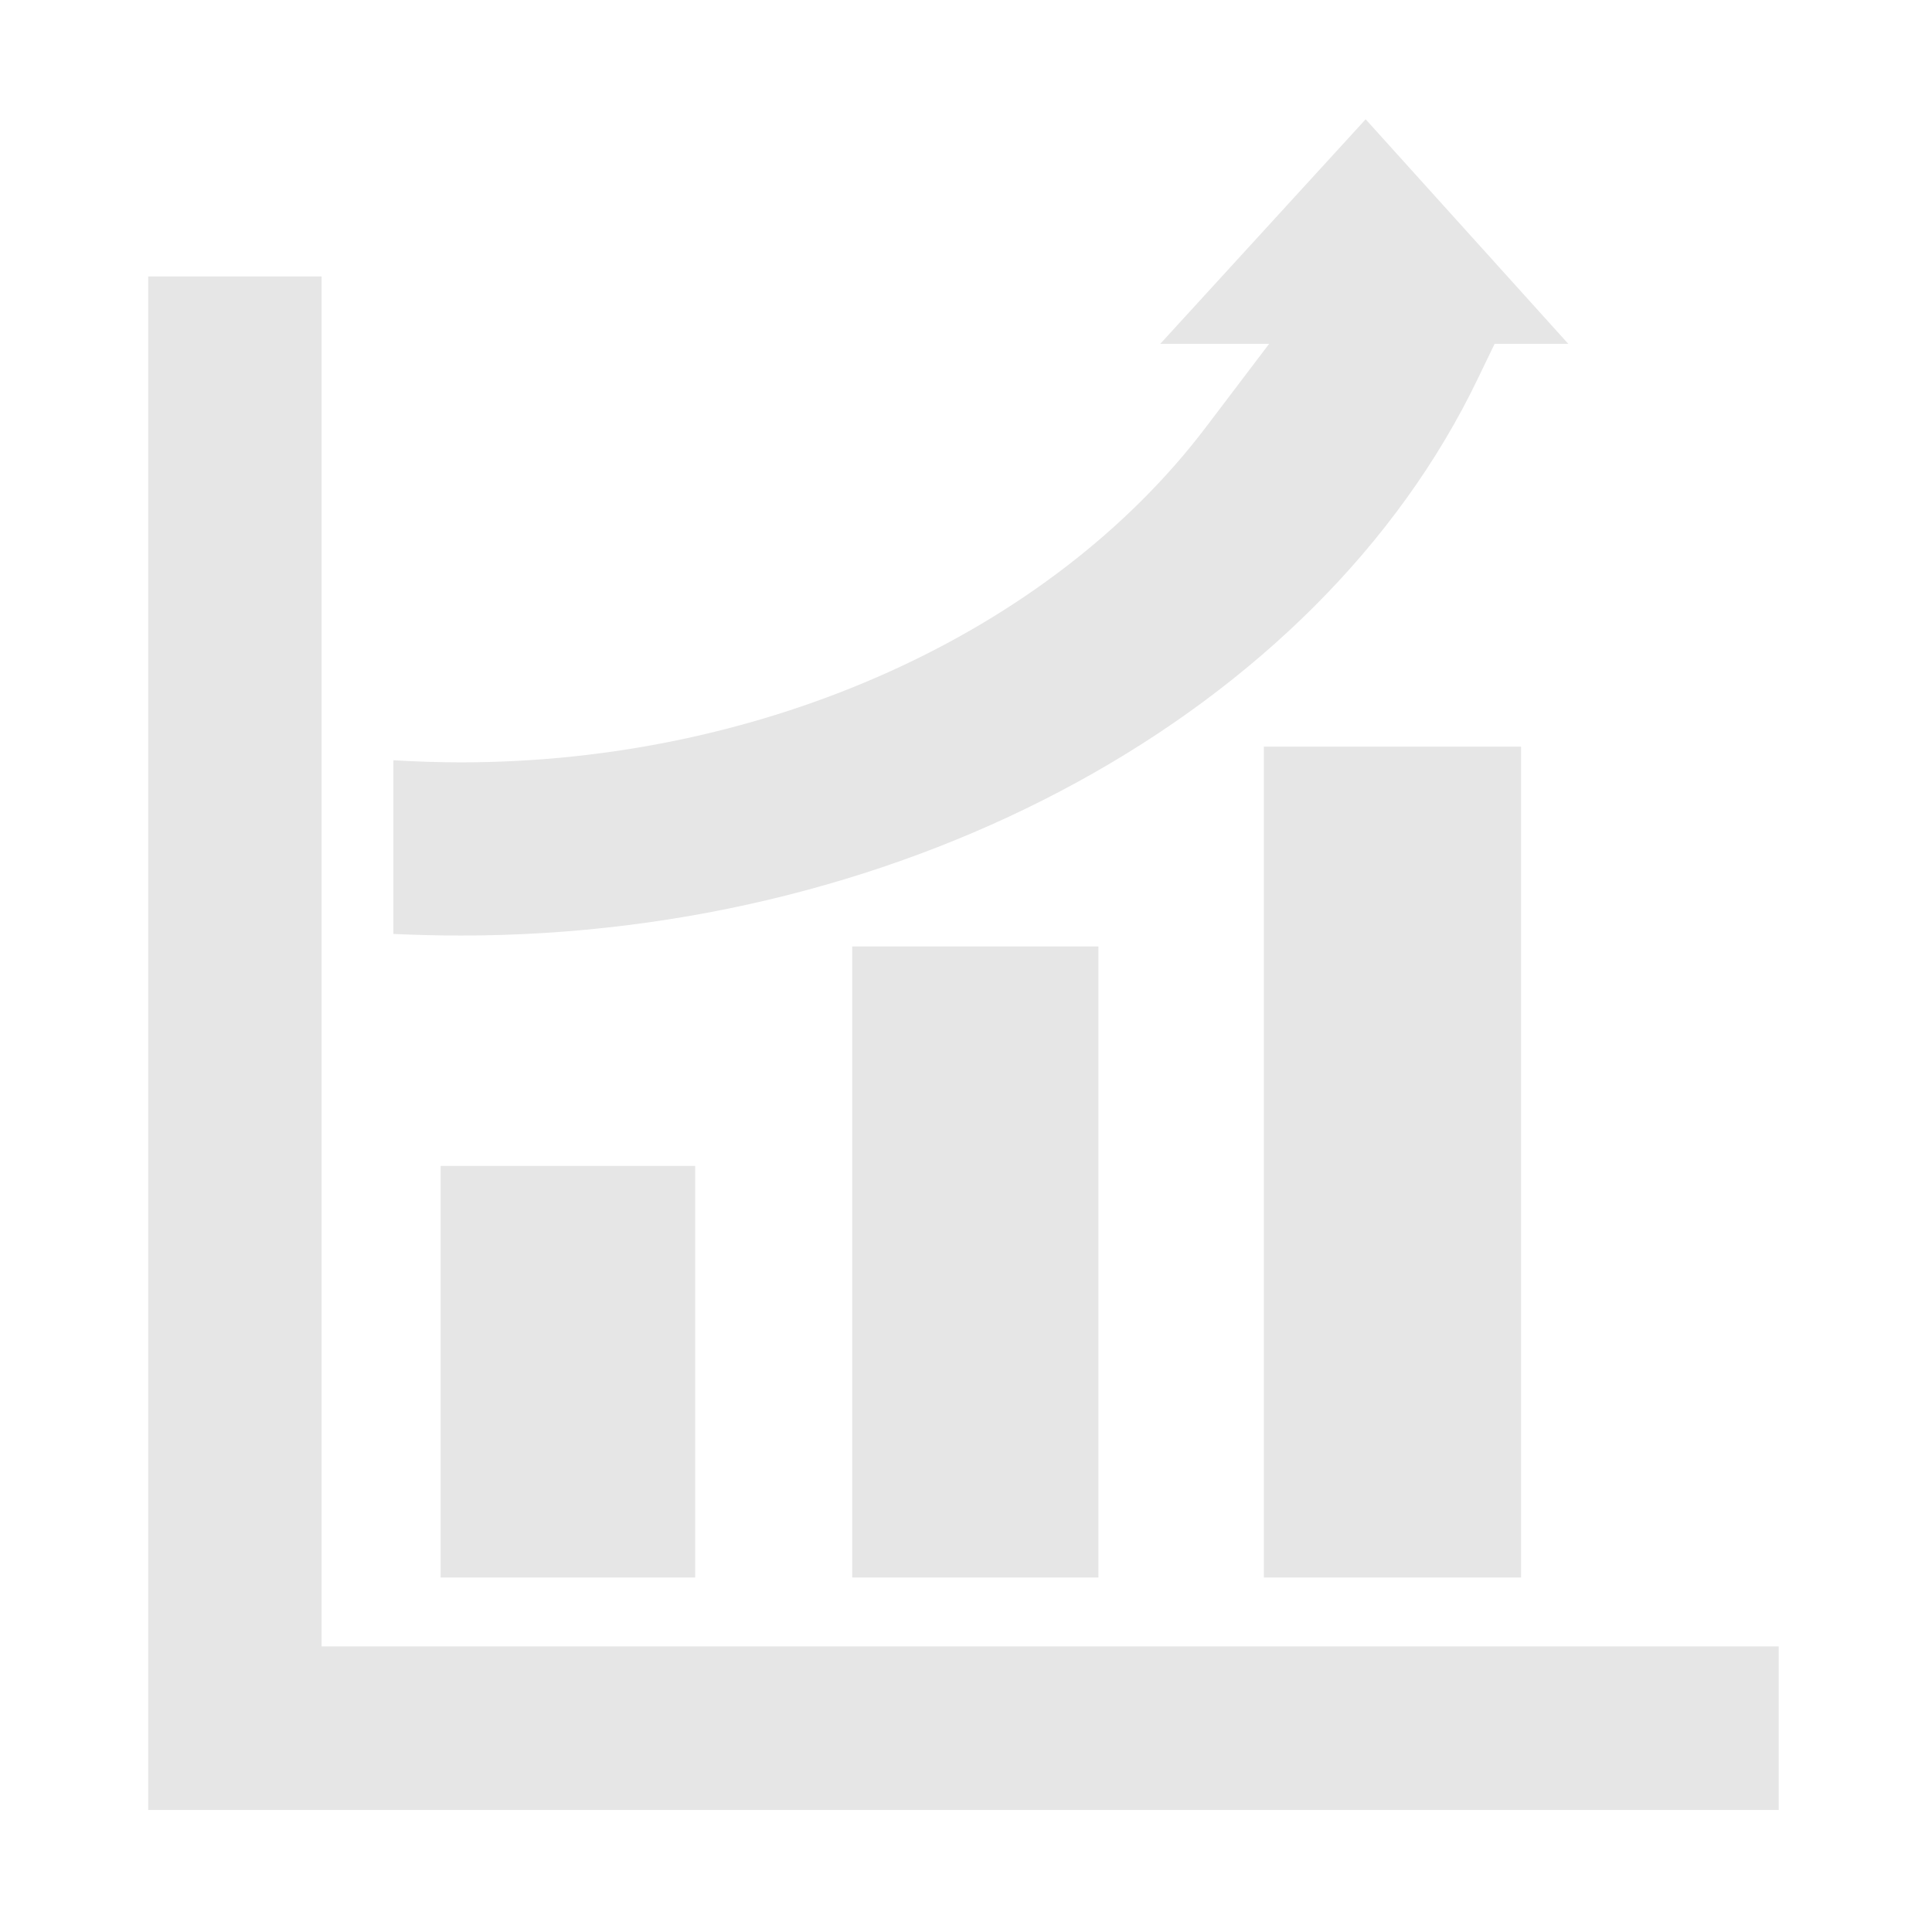 <?xml version="1.0" standalone="no"?><!DOCTYPE svg PUBLIC "-//W3C//DTD SVG 1.1//EN" "http://www.w3.org/Graphics/SVG/1.1/DTD/svg11.dtd"><svg t="1591326145836" class="icon" viewBox="0 0 1024 1024" version="1.1" xmlns="http://www.w3.org/2000/svg" p-id="2759" xmlns:xlink="http://www.w3.org/1999/xlink" width="200" height="200"><defs><style type="text/css"></style></defs><path d="M244.31 495.86c-11.977 0-23.92-0.318-35.811-0.846v-92.06c11.843 0.687 23.807 1.11 35.811 1.11 160.471 0 311.798-68.12 394.907-177.726l33.446-44.1H614.96L723.82 63.225l107.398 119.013h-39.036l-9.05 18.734C698.32 377.35 481.772 495.86 244.31 495.86z m425.559-3.779v344.01h136.318v-440.35H669.87v96.34z m-87.687 344.011V501.647H451.696v334.444h130.486zM368.461 617.964H233.529v218.128H368.46V617.964zM170.463 872.61V146.515H78.547v812.79h864.198V872.61H170.463z" p-id="2760" fill="#e6e6e6"></path></svg>